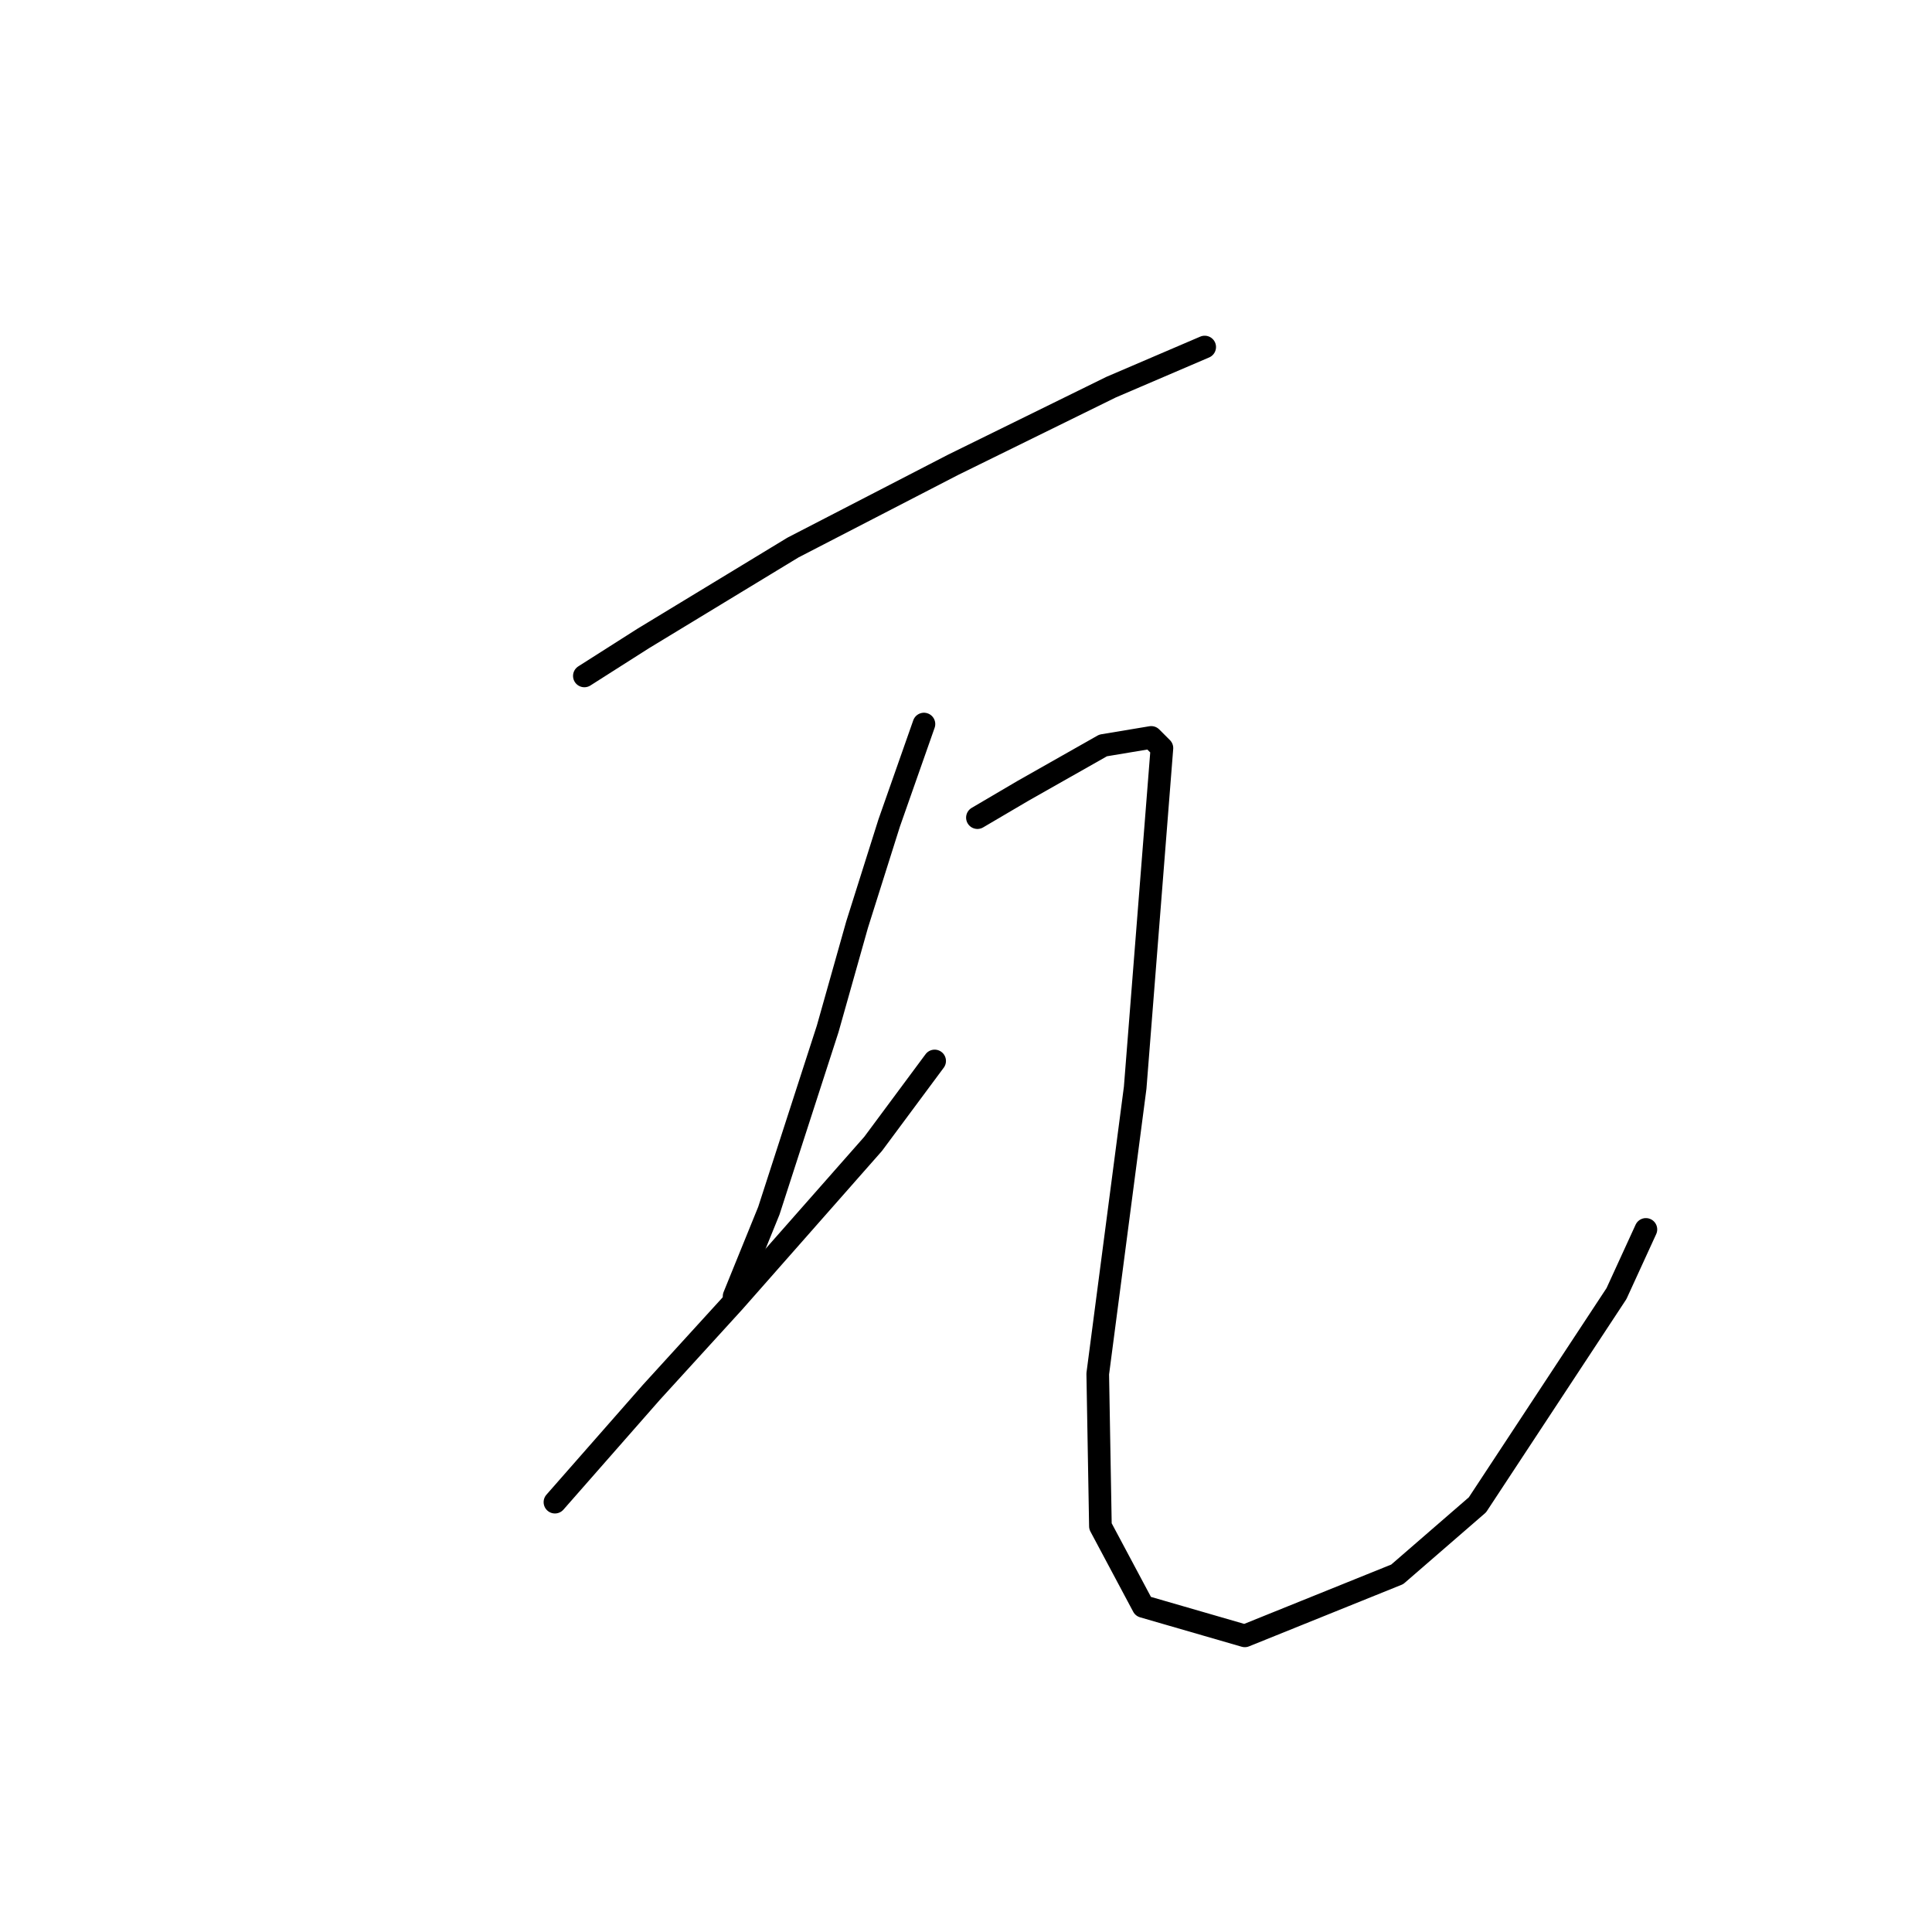 <?xml version="1.0" standalone="no"?>
    <svg width="256" height="256" xmlns="http://www.w3.org/2000/svg" version="1.1">
    <polyline stroke="black" stroke-width="3" stroke-linecap="round" fill="transparent" stroke-linejoin="round" points="77.431 89.563 85.225 84.603 95.146 78.58 105.066 72.556 126.325 61.573 147.229 51.298 159.629 45.984 159.629 45.984 " />
        <polyline stroke="black" stroke-width="3" stroke-linecap="round" fill="transparent" stroke-linejoin="round" points="122.427 95.941 117.821 109.05 113.57 122.513 109.672 136.331 101.878 160.424 97.272 171.762 97.272 171.762 " />
        <polyline stroke="black" stroke-width="3" stroke-linecap="round" fill="transparent" stroke-linejoin="round" points="73.533 199.043 86.288 184.517 97.272 172.47 115.695 151.566 123.845 140.583 123.845 140.583 " />
        <polyline stroke="black" stroke-width="3" stroke-linecap="round" fill="transparent" stroke-linejoin="round" points="129.513 108.341 135.537 104.798 146.166 98.775 152.543 97.712 153.96 99.129 150.417 144.126 145.457 182.037 145.811 202.232 151.48 212.861 164.944 216.759 185.139 208.609 195.768 199.398 214.192 171.407 218.09 162.904 218.09 162.904 " />
        </svg>